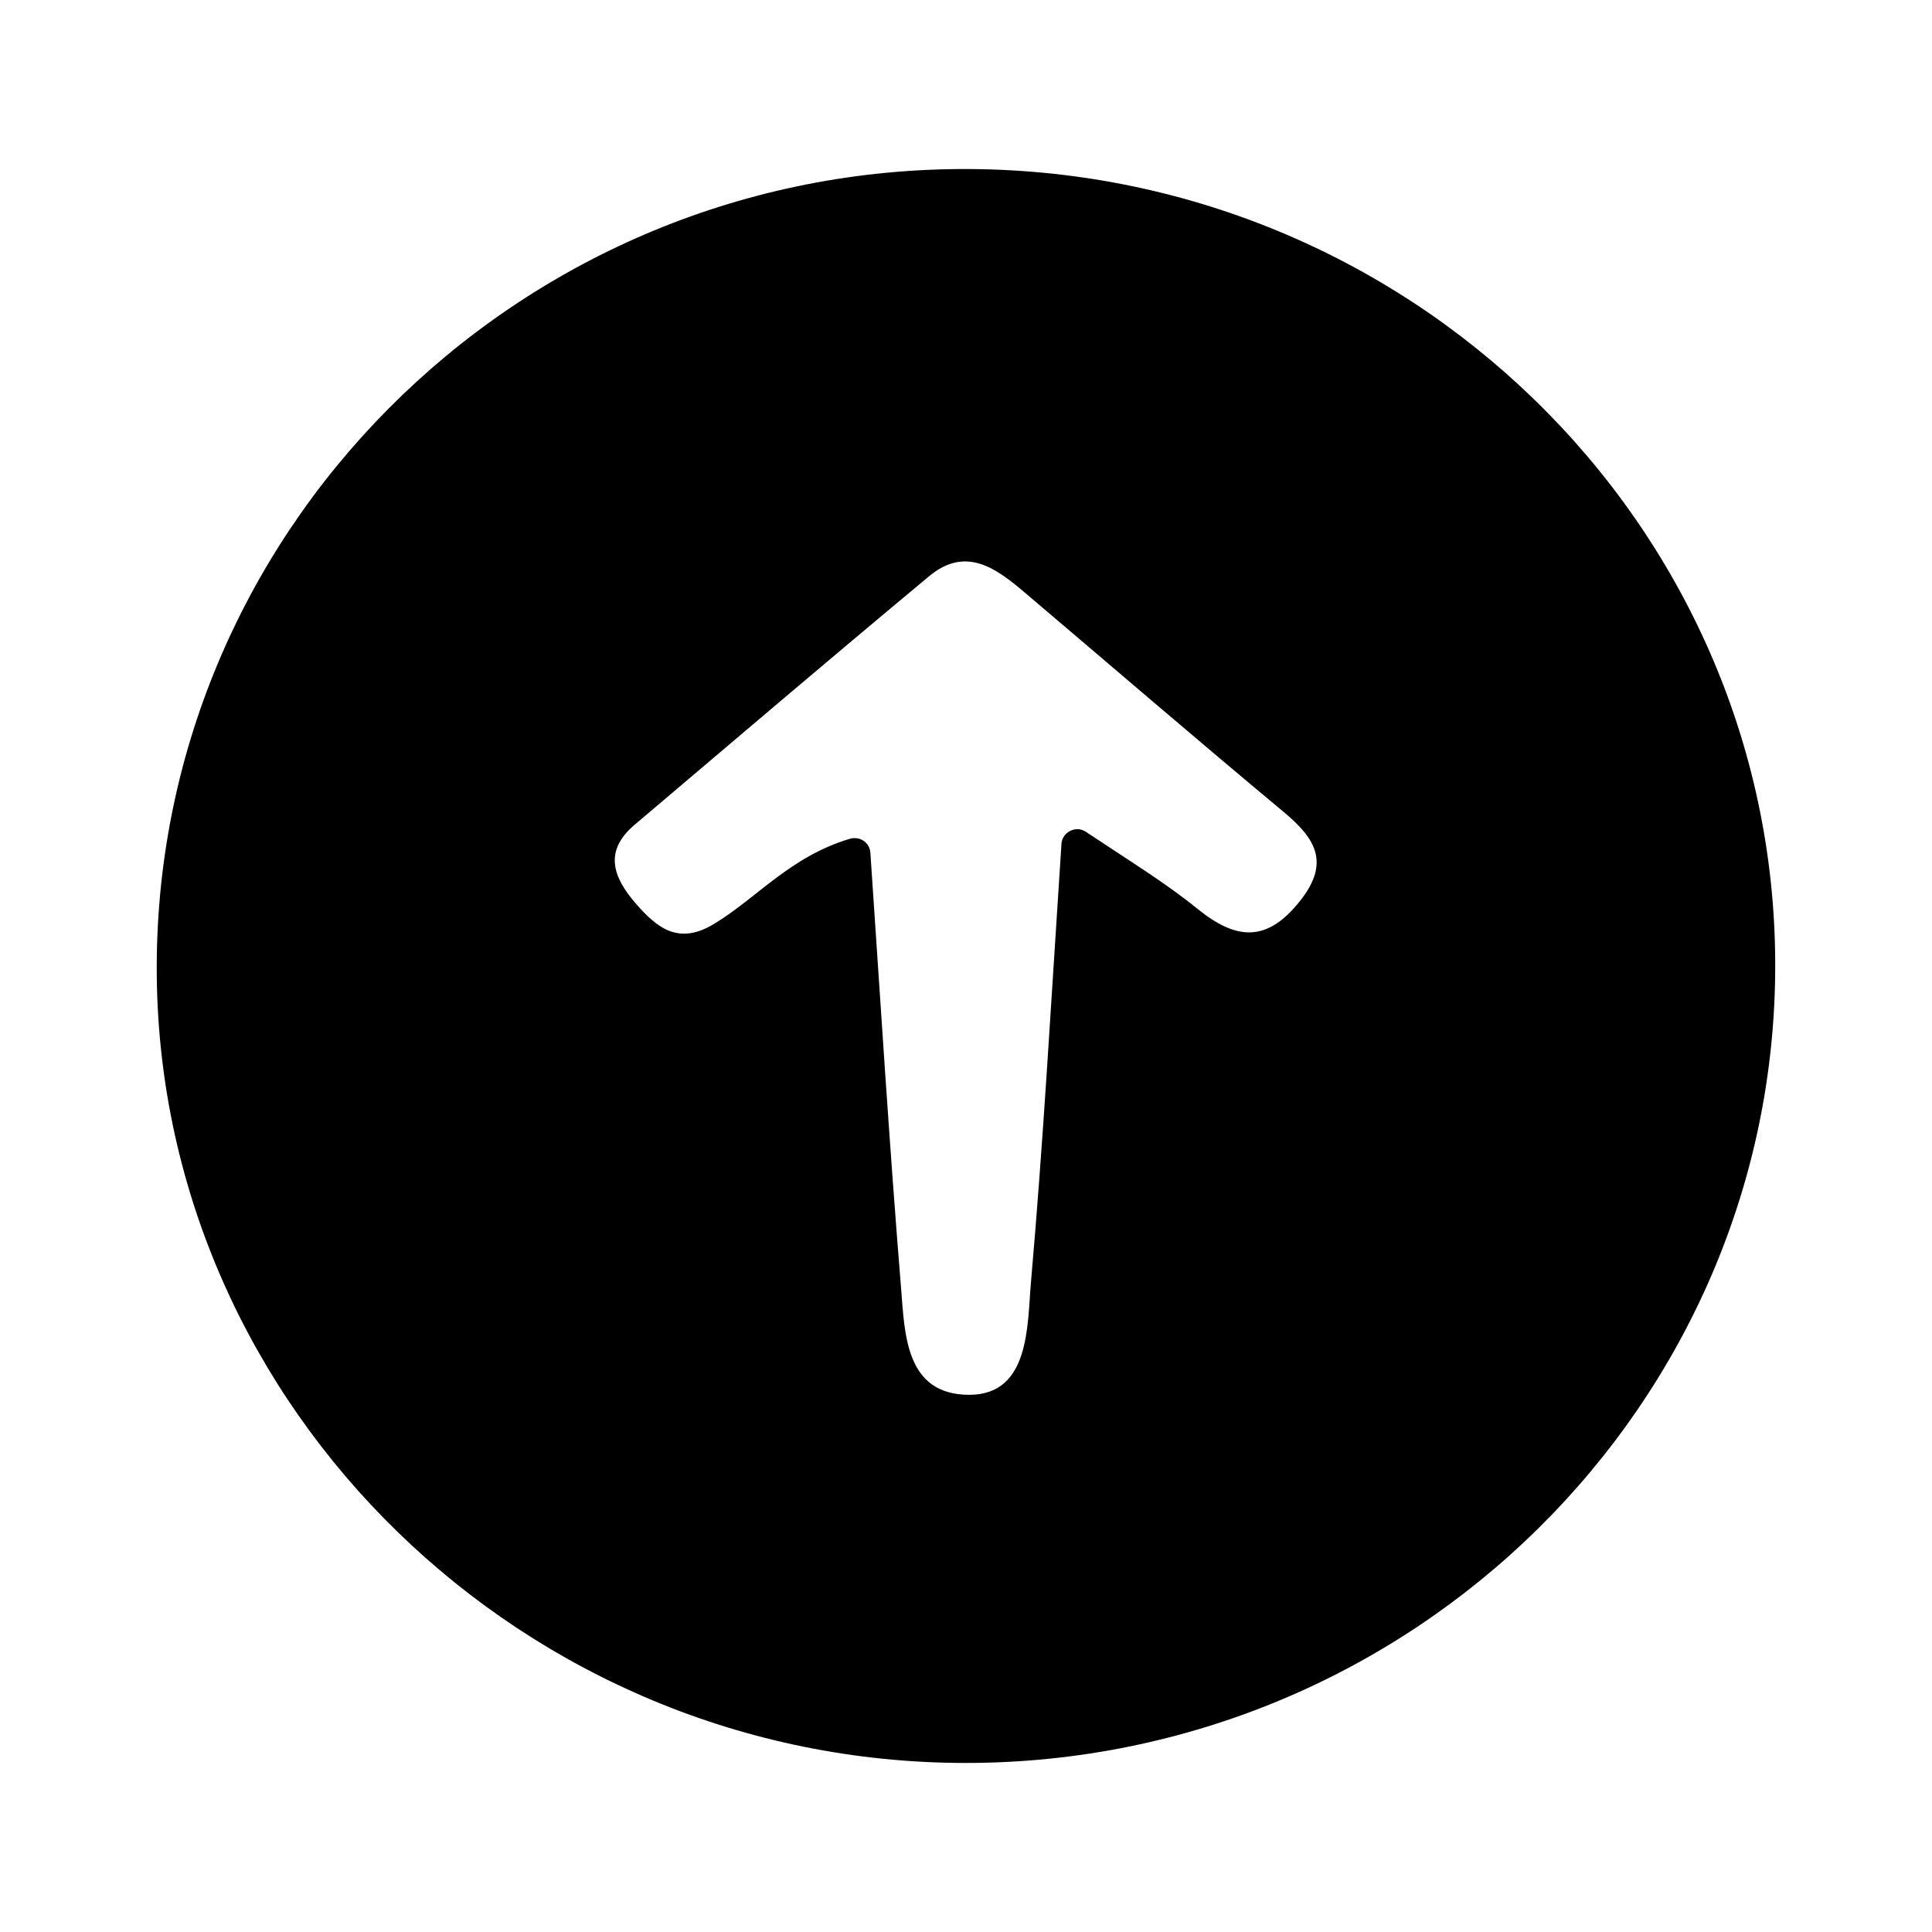 <?xml version="1.0" encoding="UTF-8"?><svg id="Scroll_Up" xmlns="http://www.w3.org/2000/svg" viewBox="0 0 400 400"><path d="m198.53,35c92.73-.65,168.72,73.24,169.01,164.34.3,91.23-75.11,165.71-167.71,165.66-91.17-.05-166.38-73.21-167.37-162.79-1.01-91.38,73.65-166.56,166.07-167.21Zm21.22,139.76c.16-2.49,2.98-3.93,5.06-2.55,9.74,6.48,16.73,10.76,23.02,15.88,8.16,6.63,14.52,7.11,21.43-1.69,6.29-8.02,2.89-12.98-3.59-18.38-17.99-14.98-35.72-30.25-53.56-45.39-5.91-5.01-12.17-9.65-19.76-3.32-20.44,17.02-40.69,34.26-60.97,51.46-6.37,5.4-4.53,10.76.19,16.22,4.49,5.19,8.94,8.73,16.26,4.3,8.87-5.36,15.78-13.95,28.13-17.63,2.01-.6,4.1.76,4.24,2.86,2.08,30.54,3.92,60.4,6.36,90.2.76,9.29.82,22.06,14.11,22.06,12.59,0,12-14.39,12.78-23.33,2.53-28.77,4.14-57.61,6.31-90.69Z"/></svg>